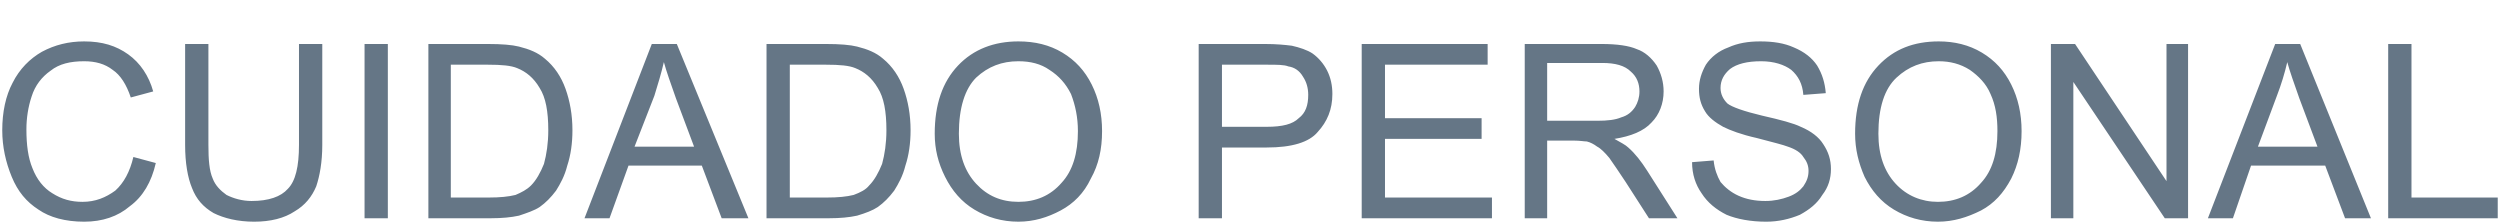 <?xml version="1.0" encoding="UTF-8"?>
<!DOCTYPE svg PUBLIC "-//W3C//DTD SVG 1.1//EN" "http://www.w3.org/Graphics/SVG/1.1/DTD/svg11.dtd">
<!-- Creator: CorelDRAW X8 -->
<svg xmlns="http://www.w3.org/2000/svg" xml:space="preserve" width="28.926mm" height="2.565mm" version="1.1" style="shape-rendering:geometricPrecision; text-rendering:geometricPrecision; image-rendering:optimizeQuality; fill-rule:evenodd; clip-rule:evenodd"
viewBox="0 0 2893 257"
 xmlns:xlink="http://www.w3.org/1999/xlink">
 <defs>
  <style type="text/css">
   <![CDATA[
    .fil0 {fill:#657686;fill-rule:nonzero}
   ]]>
  </style>
 </defs>
 <g id="Capa_x0020_1">
  <path class="fil0" d="M152 182l26 7c-5,22 -15,39 -30,50 -14,12 -32,18 -53,18 -22,0 -40,-5 -53,-14 -14,-9 -24,-21 -31,-38 -7,-17 -11,-35 -11,-54 0,-21 4,-40 12,-55 8,-16 20,-28 34,-36 15,-8 31,-12 49,-12 21,0 37,5 51,15 14,10 24,25 29,43l-26 7c-5,-15 -12,-26 -21,-32 -9,-7 -20,-10 -33,-10 -16,0 -29,3 -39,11 -10,7 -18,17 -22,30 -4,12 -6,25 -6,38 0,18 2,33 7,45 5,13 13,23 23,29 11,7 22,10 35,10 15,0 27,-5 38,-13 10,-9 17,-22 21,-39zm192 -131l27 0 0 117c0,20 -3,36 -7,48 -5,12 -13,22 -25,29 -12,8 -28,12 -47,12 -19,0 -35,-4 -47,-10 -12,-7 -20,-16 -25,-29 -5,-12 -8,-29 -8,-50l0 -117 27 0 0 117c0,17 1,30 5,39 3,8 9,14 16,19 8,4 18,7 29,7 20,0 34,-5 42,-14 9,-9 13,-26 13,-51l0 -117zm76 202l0 -202 27 0 0 202 -27 0zm74 0l0 -202 69 0c16,0 28,1 36,3 12,3 22,7 30,14 11,9 19,21 24,35 5,14 8,30 8,48 0,15 -2,29 -6,41 -3,12 -8,21 -13,29 -6,8 -12,14 -19,19 -6,4 -15,7 -24,10 -9,2 -20,3 -32,3l-73 0zm26 -24l44 0c13,0 23,-1 31,-3 7,-3 13,-6 18,-11 6,-6 11,-15 15,-25 3,-11 5,-24 5,-39 0,-22 -3,-38 -10,-49 -7,-12 -16,-19 -26,-23 -7,-3 -18,-4 -34,-4l-43 0 0 154zm155 24l78 -202 29 0 83 202 -31 0 -23 -61 -85 0 -22 61 -29 0zm58 -83l69 0 -21 -56c-6,-17 -11,-31 -14,-42 -3,13 -7,26 -11,39l-23 59zm153 83l0 -202 69 0c16,0 28,1 36,3 12,3 22,7 30,14 11,9 19,21 24,35 5,14 8,30 8,48 0,15 -2,29 -6,41 -3,12 -8,21 -13,29 -6,8 -12,14 -19,19 -6,4 -14,7 -24,10 -9,2 -20,3 -32,3l-73 0zm27 -24l43 0c13,0 23,-1 31,-3 8,-3 14,-6 18,-11 6,-6 11,-15 15,-25 3,-11 5,-24 5,-39 0,-22 -3,-38 -10,-49 -7,-12 -16,-19 -26,-23 -7,-3 -18,-4 -34,-4l-42 0 0 154zm168 -74c0,-34 9,-60 27,-79 18,-19 42,-28 70,-28 19,0 36,4 51,13 15,9 26,21 34,37 8,16 12,34 12,54 0,21 -4,39 -13,55 -8,17 -20,29 -35,37 -15,8 -31,13 -49,13 -19,0 -36,-5 -51,-14 -15,-9 -26,-22 -34,-38 -8,-16 -12,-32 -12,-50zm28 0c0,25 7,44 20,58 13,14 29,21 49,21 20,0 37,-7 50,-22 13,-14 19,-34 19,-60 0,-16 -3,-30 -8,-43 -6,-12 -14,-21 -25,-28 -10,-7 -22,-10 -36,-10 -19,0 -35,6 -49,19 -13,13 -20,35 -20,65zm278 98l0 -202 77 0c13,0 23,1 31,2 9,2 18,5 24,9 7,5 13,12 17,20 4,8 6,17 6,27 0,18 -6,32 -17,44 -10,12 -30,18 -59,18l-52 0 0 82 -27 0zm27 -106l52 0c18,0 30,-3 37,-10 8,-6 11,-15 11,-27 0,-8 -2,-15 -6,-21 -4,-7 -10,-11 -17,-12 -5,-2 -13,-2 -25,-2l-52 0 0 72zm162 106l0 -202 146 0 0 24 -119 0 0 62 112 0 0 24 -112 0 0 68 124 0 0 24 -151 0zm189 0l0 -202 89 0c18,0 32,2 41,6 9,3 17,10 23,19 5,9 8,19 8,30 0,14 -5,27 -14,36 -9,10 -24,16 -43,19 7,4 13,7 16,10 8,7 15,16 22,27l35 55 -33 0 -27 -42c-8,-12 -14,-21 -19,-28 -5,-6 -10,-11 -14,-13 -4,-3 -8,-5 -12,-6 -3,0 -8,-1 -15,-1l-31 0 0 90 -26 0zm26 -113l58 0c12,0 21,-1 28,-4 7,-2 12,-6 16,-12 3,-5 5,-11 5,-18 0,-9 -3,-17 -10,-23 -7,-7 -18,-10 -33,-10l-64 0 0 67zm168 48l25 -2c1,10 4,18 8,25 5,6 12,12 21,16 9,4 19,6 31,6 10,0 19,-2 27,-5 8,-3 13,-7 17,-12 4,-6 6,-11 6,-18 0,-6 -2,-11 -6,-16 -3,-5 -9,-9 -18,-12 -5,-2 -17,-5 -36,-10 -18,-4 -31,-9 -39,-13 -9,-5 -17,-11 -21,-18 -5,-8 -7,-16 -7,-26 0,-10 3,-19 8,-28 6,-9 15,-16 26,-20 11,-5 23,-7 37,-7 15,0 28,2 39,7 12,5 21,12 27,21 6,10 9,20 10,32l-26 2c-1,-13 -6,-22 -14,-29 -8,-6 -20,-10 -35,-10 -16,0 -28,3 -36,9 -7,6 -11,13 -11,22 0,7 3,13 8,18 5,4 19,9 40,14 22,5 37,9 45,13 12,5 21,12 26,20 6,9 9,18 9,29 0,11 -3,21 -10,30 -6,10 -15,17 -26,23 -12,5 -25,8 -39,8 -18,0 -34,-3 -46,-8 -12,-6 -22,-14 -29,-25 -7,-10 -11,-22 -11,-36zm189 -33c0,-34 9,-60 27,-79 18,-19 41,-28 70,-28 18,0 35,4 50,13 15,9 26,21 34,37 8,16 12,34 12,54 0,21 -4,39 -12,55 -9,17 -20,29 -35,37 -16,8 -32,13 -50,13 -19,0 -36,-5 -51,-14 -15,-9 -26,-22 -34,-38 -7,-16 -11,-32 -11,-50zm27 0c0,25 7,44 20,58 13,14 30,21 49,21 20,0 37,-7 50,-22 13,-14 19,-34 19,-60 0,-16 -2,-30 -8,-43 -5,-12 -14,-21 -24,-28 -11,-7 -23,-10 -36,-10 -19,0 -35,6 -49,19 -14,13 -21,35 -21,65zm200 98l0 -202 28 0 106 159 0 -159 25 0 0 202 -27 0 -106 -158 0 158 -26 0zm182 0l78 -202 29 0 82 202 -30 0 -23 -61 -86 0 -21 61 -29 0zm58 -83l69 0 -21 -56c-6,-17 -11,-31 -14,-42 -3,13 -7,26 -12,39l-22 59zm151 83l0 -202 27 0 0 178 100 0 0 24 -127 0z"/>
 </g>
</svg>
